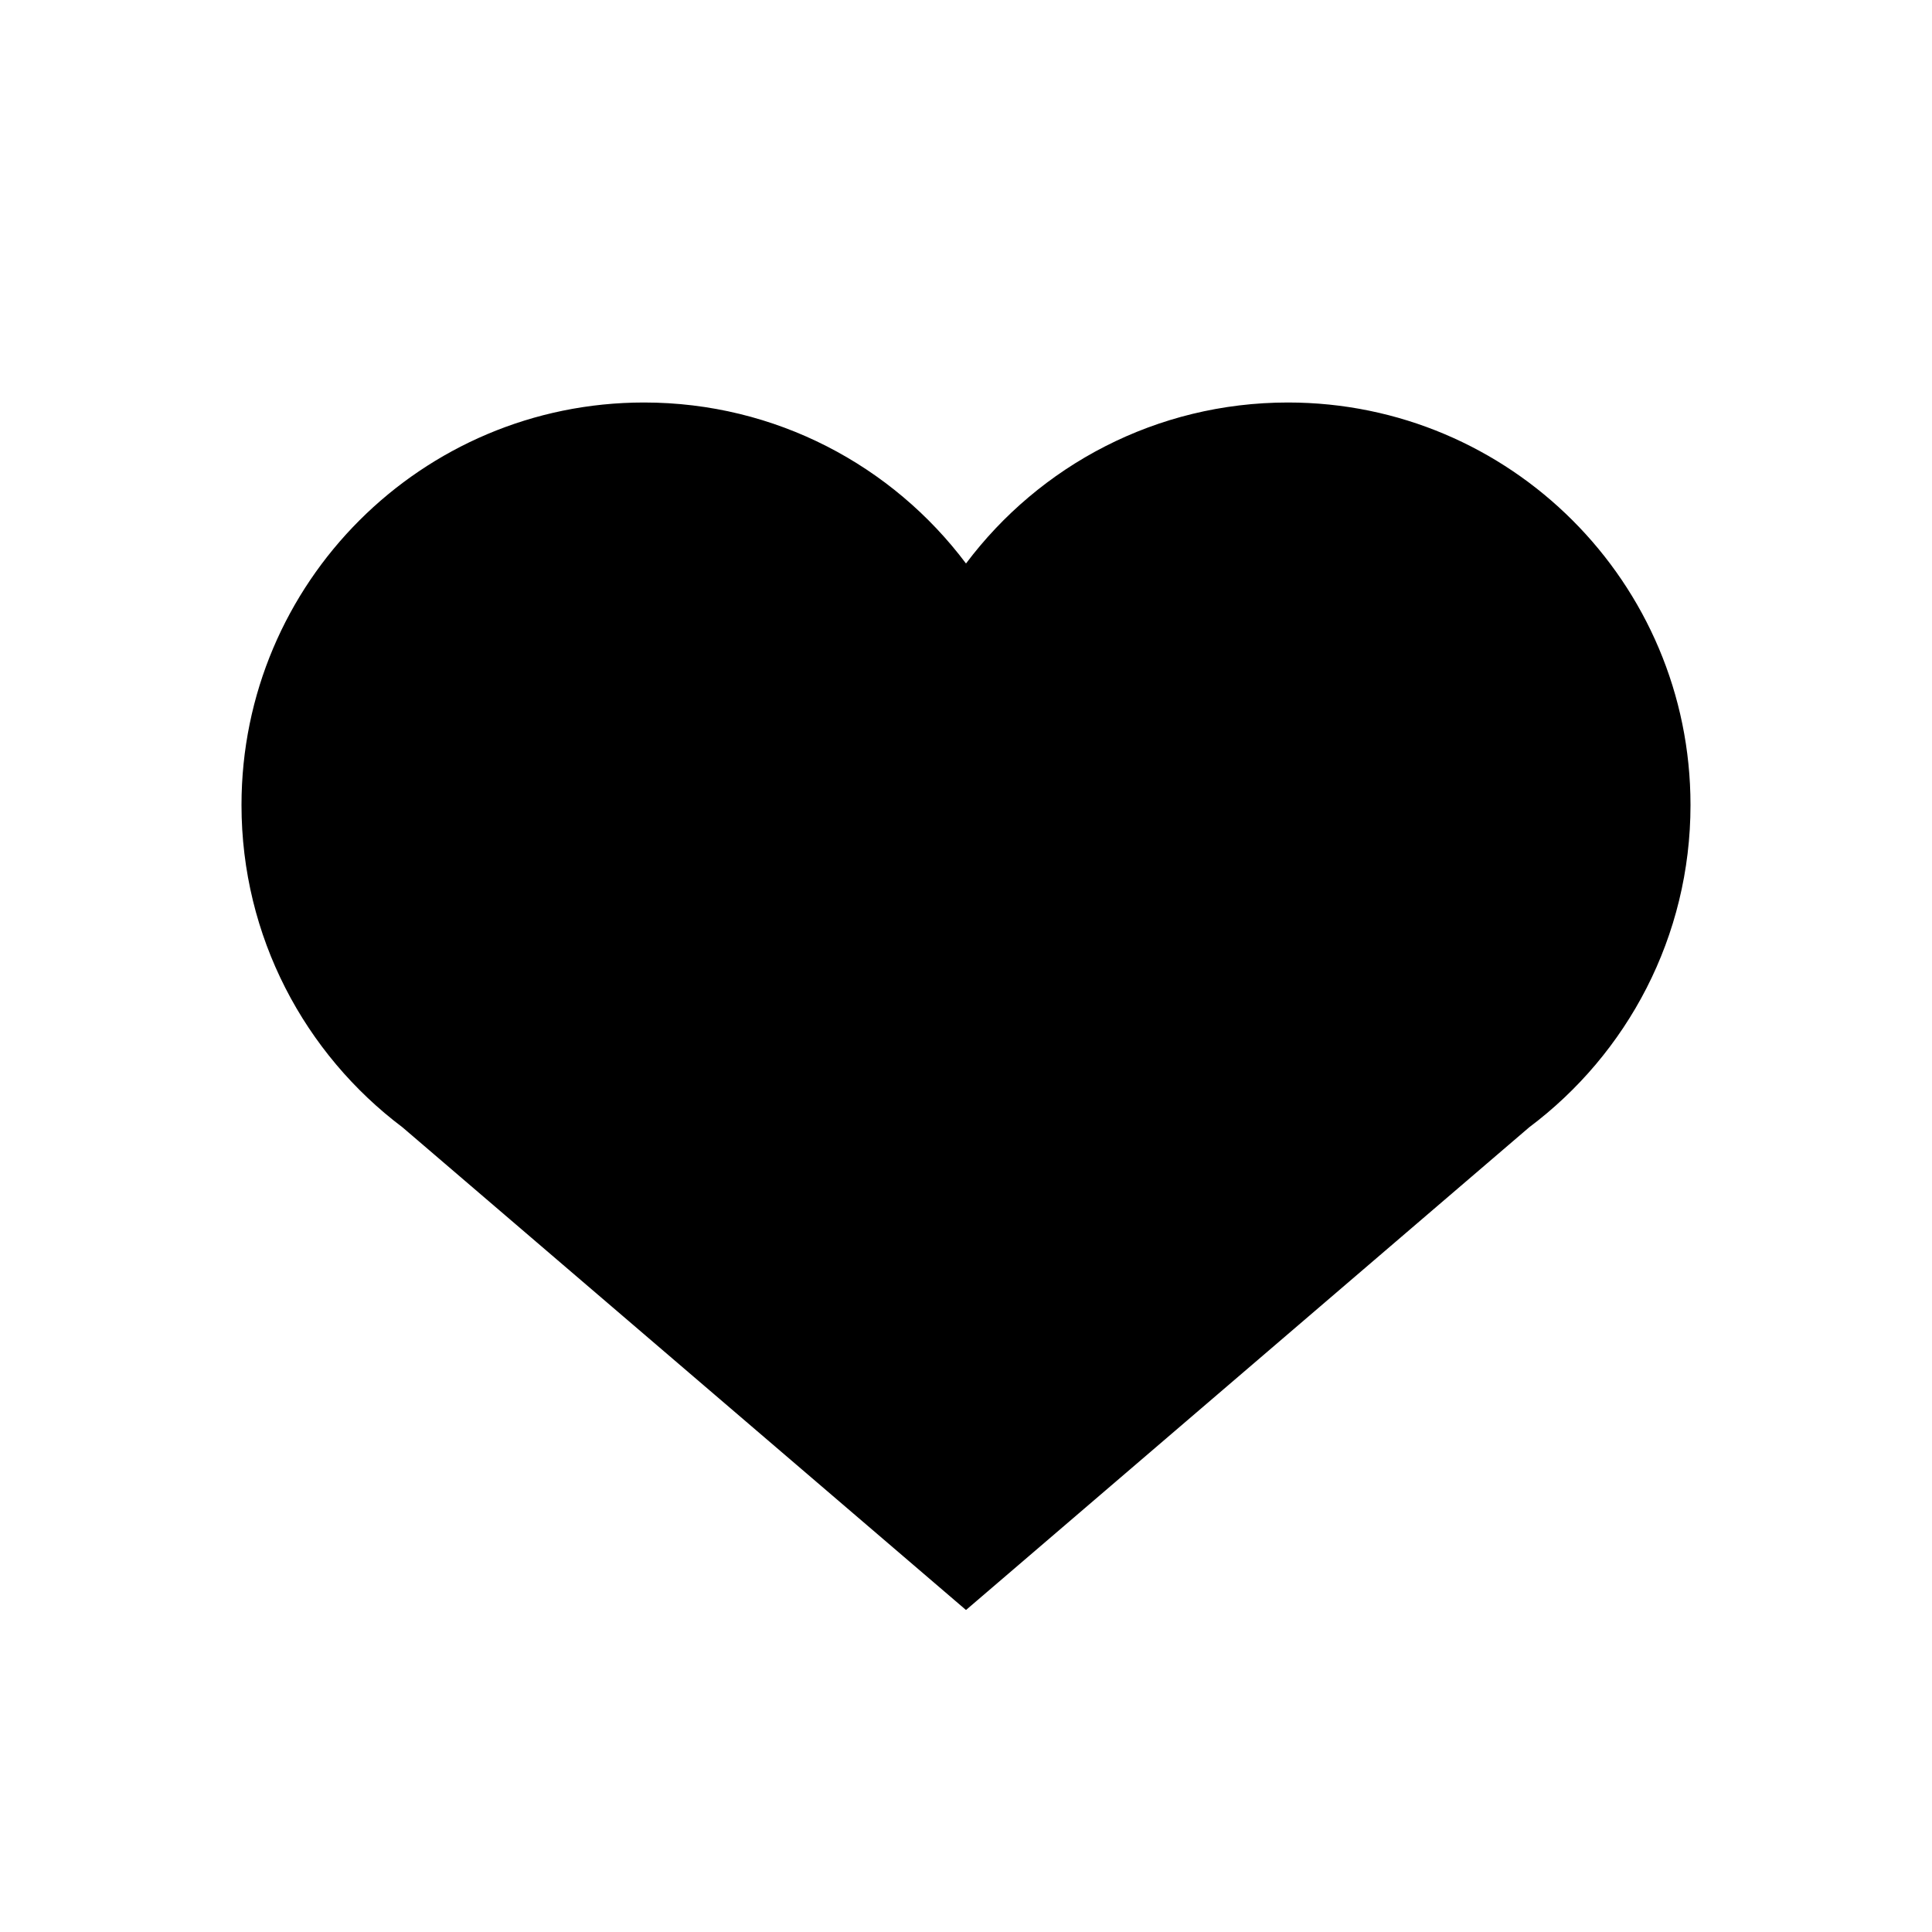 <svg xmlns="http://www.w3.org/2000/svg" width="24" height="24" viewBox="0 0 24 24"><path d="M16,5 C18.761,5 21,7.239 21,10 C21,11.637 20.213,13.091 18.997,14.003 L12,20 L5,14.004 C3.787,13.091 3,11.637 3,10 C3,7.239 5.239,5 8,5 C9.636,5 11.088,5.785 12,7 C12.912,5.785 14.364,5 16,5 Z"/></svg>